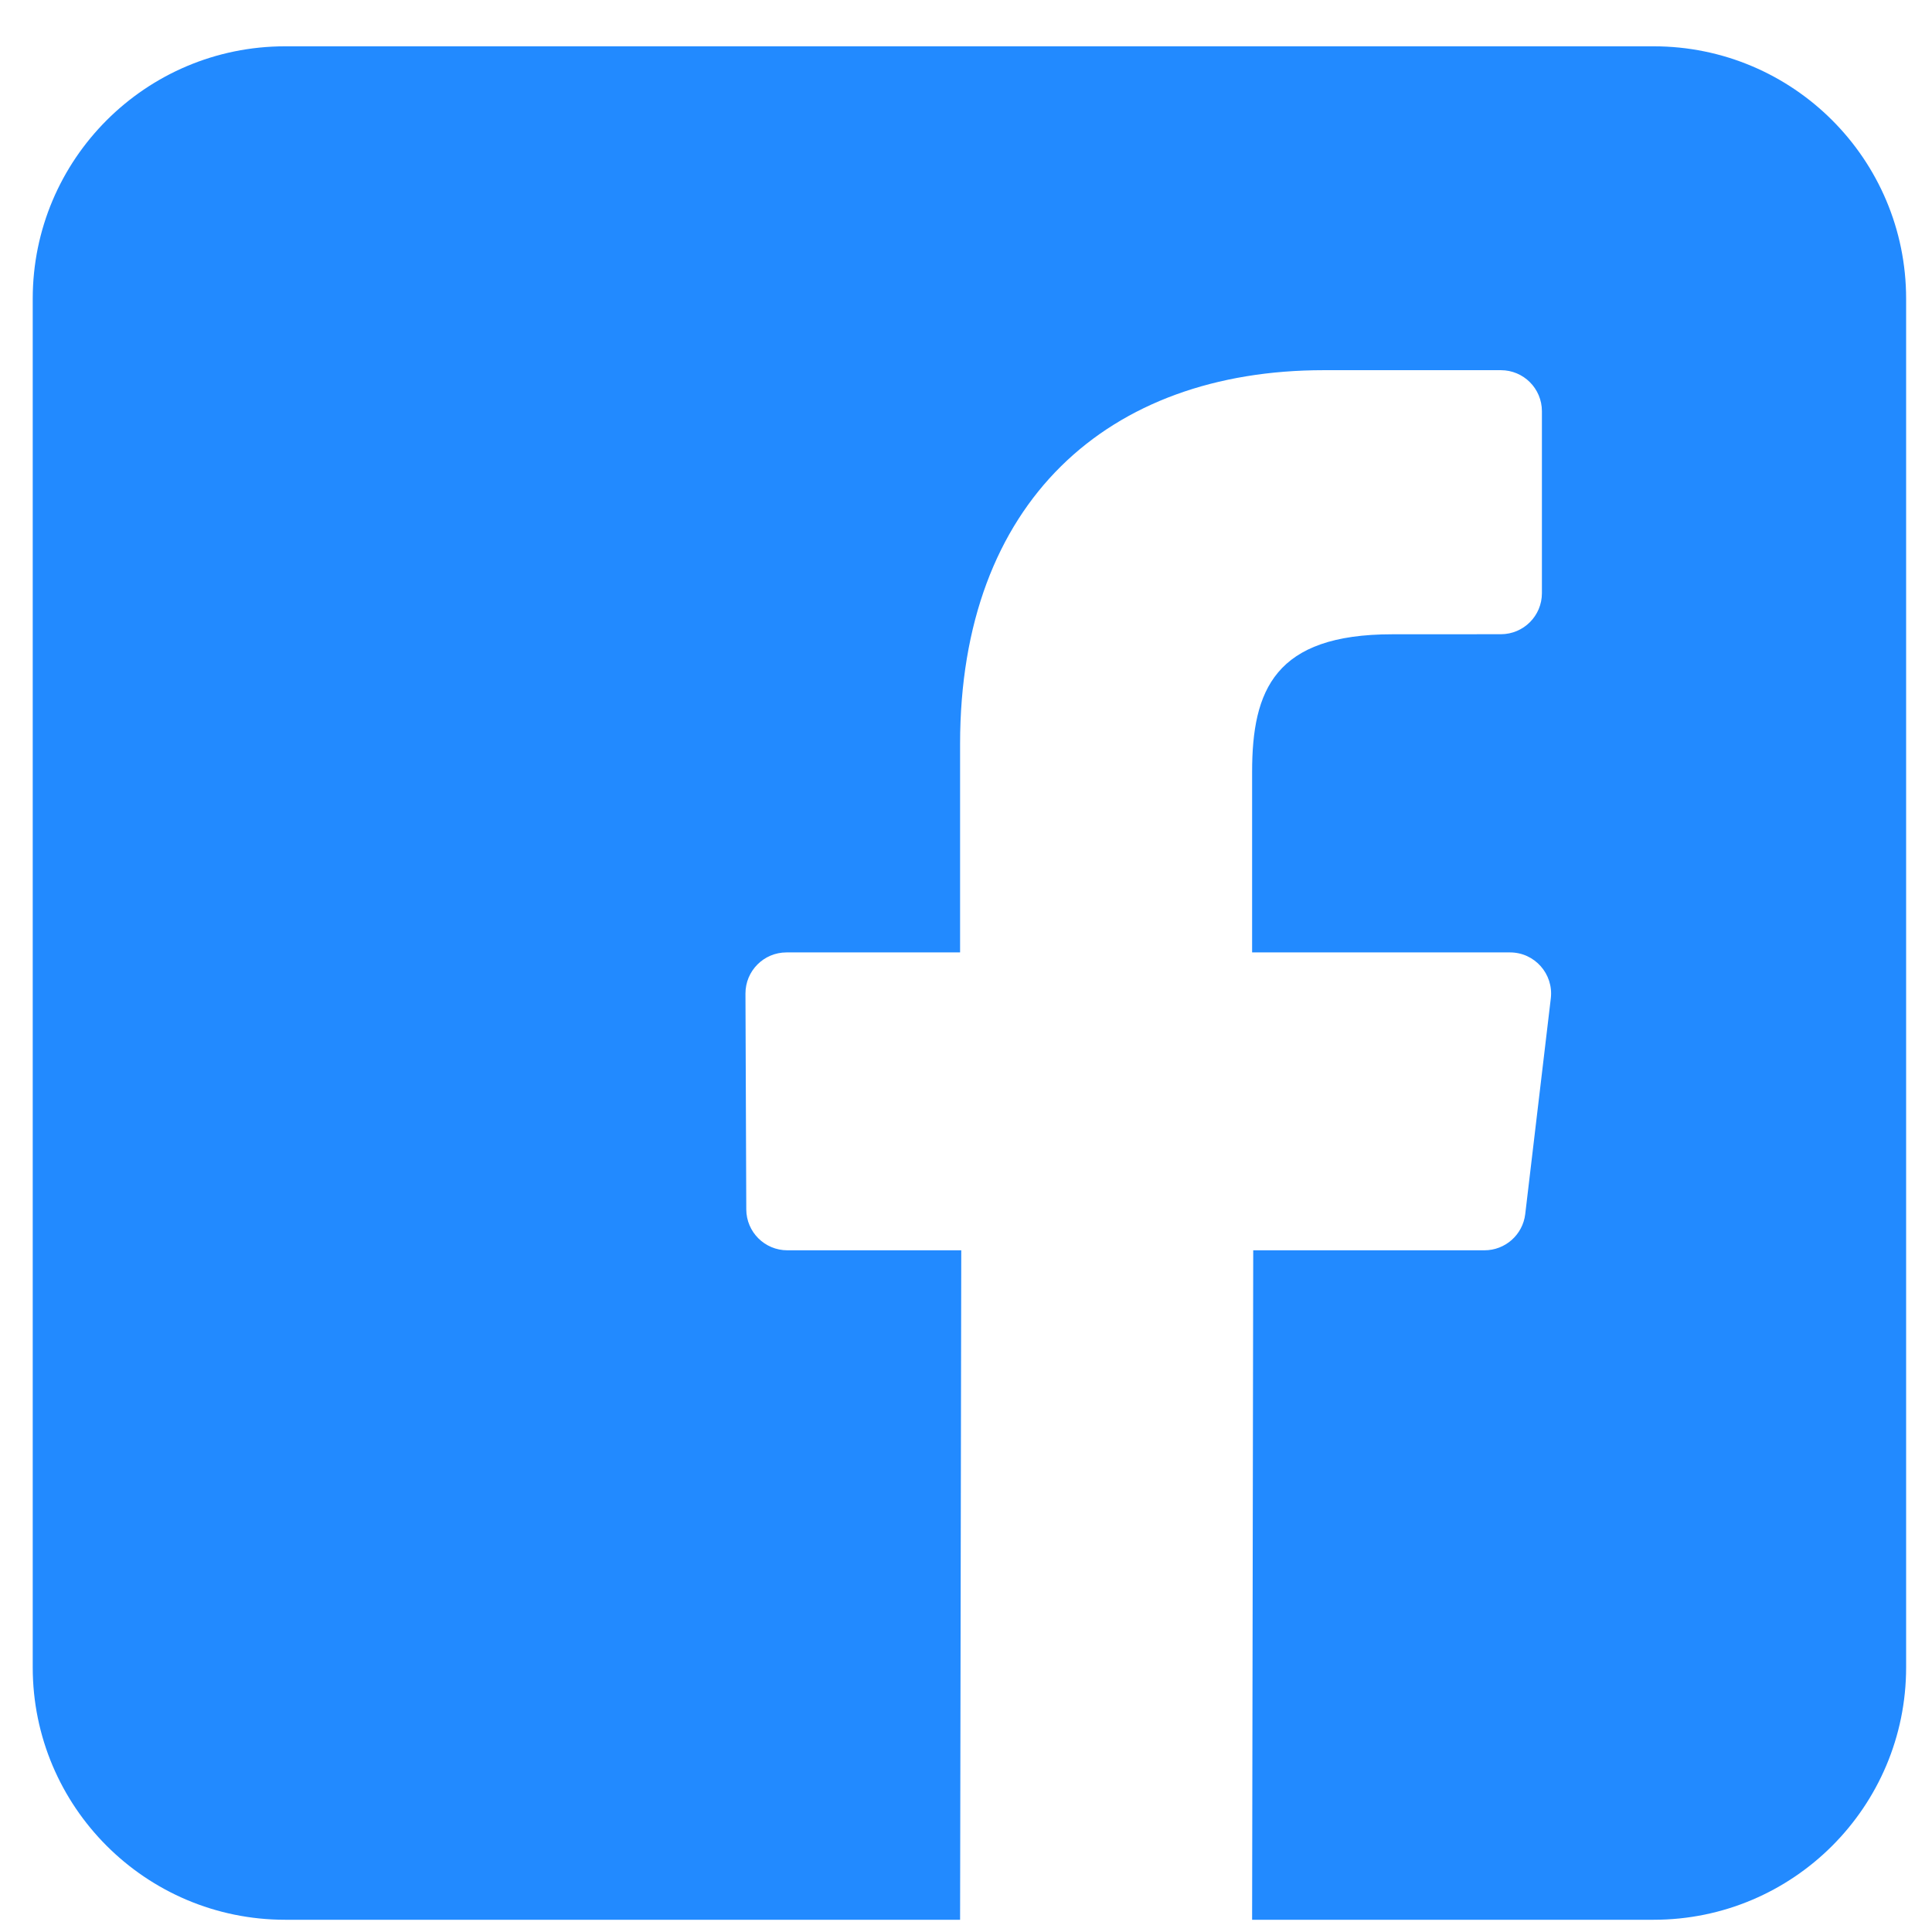 <svg width="33" height="33" viewBox="0 0 33 33" fill="none" xmlns="http://www.w3.org/2000/svg">
<g clip-path="url(#clip0_884_1199)">
<path d="M28.246 0.791H4.871C2.489 0.791 0.559 2.722 0.559 5.103V28.479C0.559 30.86 2.489 32.791 4.871 32.791H16.399L16.419 21.356H13.448C13.062 21.356 12.749 21.044 12.747 20.658L12.733 16.972C12.732 16.583 13.046 16.268 13.434 16.268H16.399V12.706C16.399 8.573 18.924 6.323 22.611 6.323H25.636C26.023 6.323 26.337 6.636 26.337 7.024V10.132C26.337 10.519 26.024 10.832 25.637 10.833L23.78 10.834C21.775 10.834 21.387 11.786 21.387 13.185V16.268H25.793C26.212 16.268 26.538 16.635 26.489 17.052L26.052 20.738C26.01 21.09 25.711 21.356 25.356 21.356H21.406L21.387 32.791H28.246C30.628 32.791 32.558 30.86 32.558 28.479V5.103C32.558 2.722 30.628 0.791 28.246 0.791Z" fill="#228AFF"/>
</g>
<defs>
<clipPath id="clip0_884_1199">
<rect width="32" height="32" fill="white" transform="translate(0.559 0.791)"/>
</clipPath>
</defs>
</svg>
